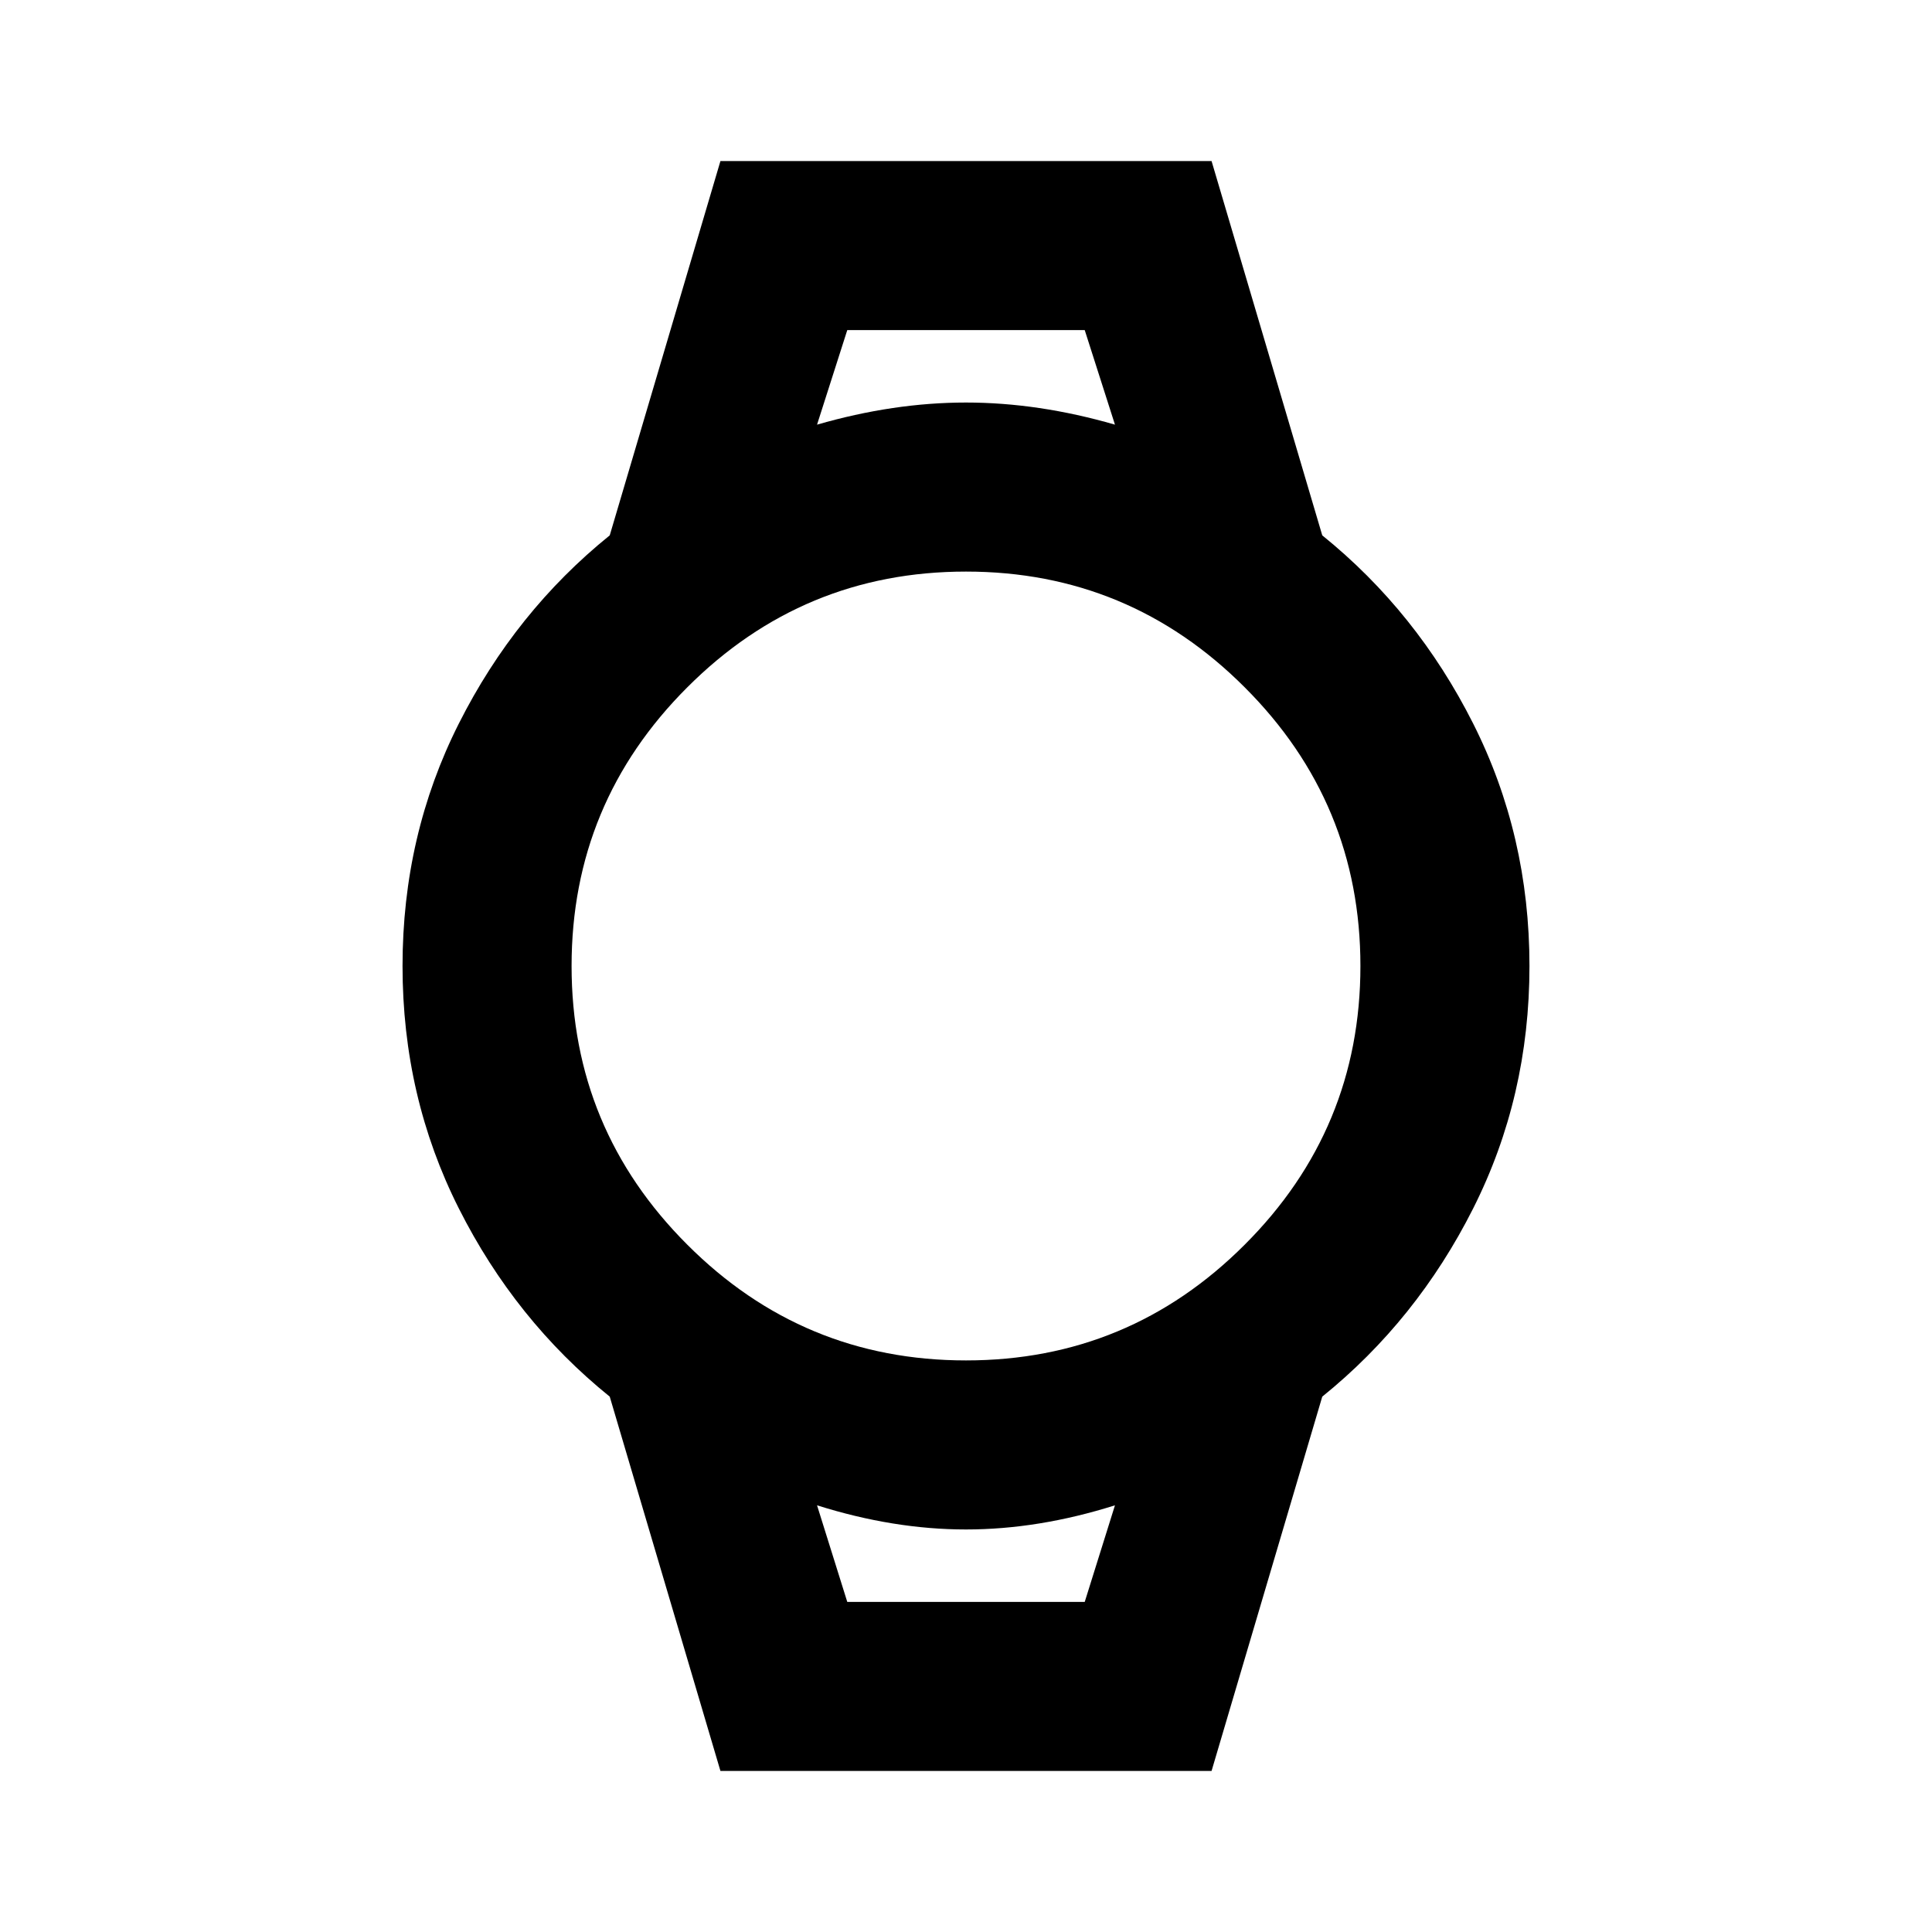 <svg xmlns="http://www.w3.org/2000/svg" viewBox="0 0 20 20"><path d="m7.458 18.333-1.146-3.875q-.979-.791-1.562-1.948-.583-1.156-.583-2.51 0-1.354.583-2.51.583-1.157 1.562-1.948l1.146-3.875h5.084l1.146 3.875q.979.791 1.562 1.948.583 1.156.583 2.51 0 1.354-.583 2.51-.583 1.157-1.562 1.948l-1.146 3.875ZM10 14.083q1.688 0 2.885-1.198 1.198-1.197 1.198-2.885 0-1.688-1.198-2.885Q11.688 5.917 10 5.917q-1.688 0-2.885 1.198Q5.917 8.312 5.917 10q0 1.688 1.198 2.885Q8.312 14.083 10 14.083ZM8.458 4.396Q9.25 4.167 10 4.167t1.542.229l-.313-.979H8.771Zm.313 12.187h2.458l.313-1q-.792.25-1.542.25t-1.542-.25ZM8.458 3.417H11.542 8.458Zm.313 13.166h-.313 3.084-.313Z"/></svg>
